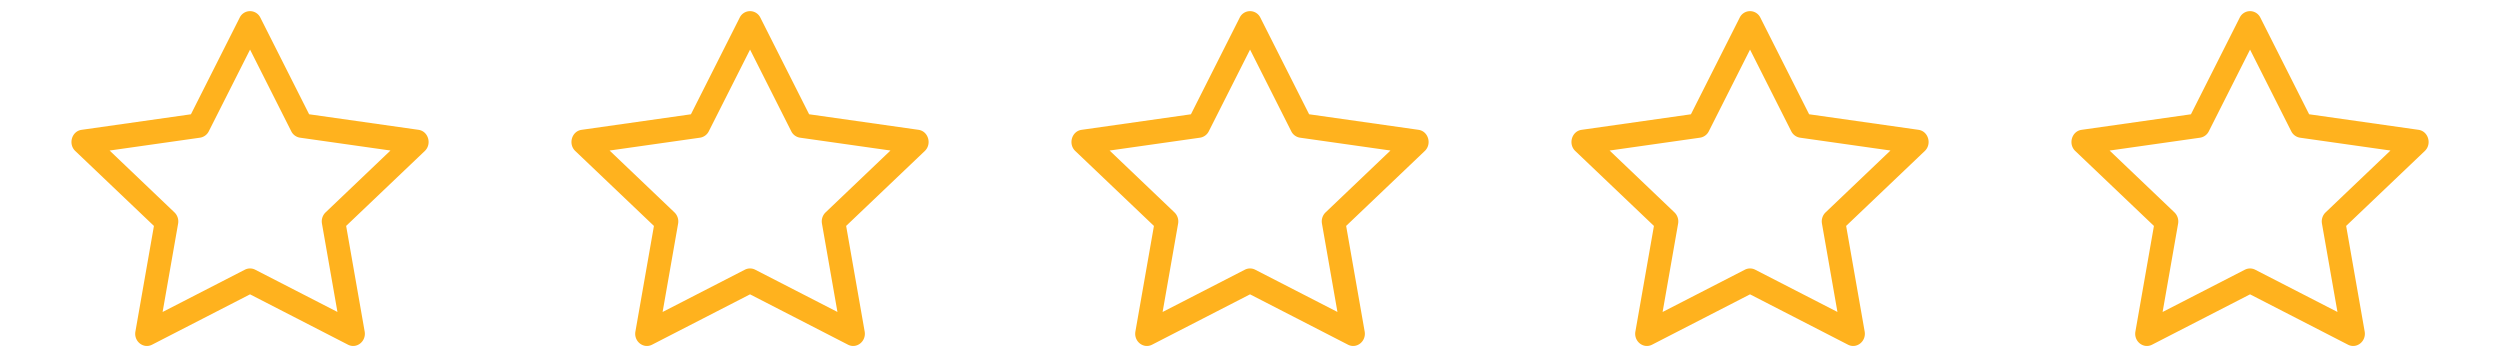 <svg width="140" height="20" fill="none" xmlns="http://www.w3.org/2000/svg"><path fill-rule="evenodd" clip-rule="evenodd" d="M119.583 18.563c-.098.555.45.988.932.74l5.488-2.82 5.486 2.82c.482.248 1.03-.186.932-.74l-1.037-5.912 4.404-4.195c.411-.392.197-1.11-.354-1.187l-6.123-.87-2.73-5.409a.644.644 0 00-.579-.366.644.644 0 00-.579.366l-2.73 5.41-6.123.87c-.551.077-.765.795-.354 1.187l4.404 4.195-1.037 5.913v-.003zm6.131-3.46l-4.608 2.368.868-4.946a.713.713 0 00-.204-.631l-3.632-3.463 5.065-.72a.654.654 0 00.491-.36l2.309-4.572 2.307 4.572a.664.664 0 00.491.36l5.065.719-3.632 3.463a.692.692 0 00-.181.29.695.695 0 00-.023.342l.868 4.946-4.608-2.367a.63.63 0 00-.576 0zm-34.132 3.46c-.097.555.45.988.933.74l5.487-2.82 5.487 2.82c.482.248 1.03-.186.932-.74l-1.037-5.912 4.404-4.195c.411-.392.197-1.11-.354-1.187l-6.123-.87L98.581.99a.642.642 0 00-1.159 0l-2.73 5.41-6.122.87c-.551.077-.765.795-.354 1.187l4.404 4.195-1.038 5.913v-.003zm6.132-3.46l-4.608 2.368.868-4.946a.707.707 0 00-.204-.631L90.138 8.43l5.064-.72a.656.656 0 00.492-.36l2.308-4.572 2.308 4.572a.664.664 0 00.491.36l5.065.719-3.632 3.463a.692.692 0 00-.181.29.695.695 0 00-.023.342l.867 4.946-4.607-2.367a.63.63 0 00-.576 0zm-90.131 3.46c-.098.555.45.988.932.74l5.487-2.82 5.487 2.82c.482.248 1.03-.186.932-.74l-1.037-5.912 4.404-4.195c.41-.392.197-1.11-.354-1.187l-6.123-.87L14.581.99a.642.642 0 00-1.159 0l-2.73 5.41-6.122.87c-.551.077-.765.795-.354 1.187l4.404 4.195-1.037 5.913v-.003zm6.13-3.46l-4.607 2.368.868-4.946a.707.707 0 00-.204-.631L6.138 8.43l5.065-.72a.656.656 0 00.49-.36l2.31-4.572L16.31 7.35a.656.656 0 00.491.36l5.065.719-3.632 3.463a.704.704 0 00-.204.632l.867 4.946-4.607-2.367a.63.63 0 00-.576 0zm21.87 3.46c-.098.555.45.988.932.74l5.487-2.82 5.487 2.82c.482.248 1.03-.186.932-.74l-1.037-5.912 4.404-4.195c.41-.392.197-1.11-.354-1.187l-6.123-.87L42.581.99a.642.642 0 00-1.159 0l-2.73 5.41-6.122.87c-.551.077-.765.795-.354 1.187l4.404 4.195-1.037 5.913v-.003zm6.13-3.46l-4.607 2.368.868-4.946a.707.707 0 00-.204-.631L34.137 8.43l5.066-.72a.656.656 0 00.49-.36l2.31-4.572L44.31 7.35a.656.656 0 00.491.36l5.065.719-3.632 3.463a.704.704 0 00-.204.632l.867 4.946-4.607-2.367a.63.63 0 00-.576 0zm21.87 3.46c-.098.555.45.988.932.74l5.487-2.82 5.487 2.82c.482.248 1.03-.186.932-.74l-1.037-5.912 4.403-4.195c.412-.392.198-1.11-.353-1.187l-6.123-.87L70.581.99a.642.642 0 00-1.159 0l-2.73 5.41-6.122.87c-.551.077-.765.795-.354 1.187l4.404 4.195-1.038 5.913v-.003zm6.13-3.46l-4.607 2.368.868-4.946a.707.707 0 00-.204-.631L62.138 8.43l5.065-.72a.656.656 0 00.49-.36l2.31-4.572L72.31 7.35a.656.656 0 00.491.36l5.065.719-3.632 3.463a.704.704 0 00-.204.632l.867 4.946-4.607-2.367a.63.63 0 00-.576 0z" fill="#FFB21E"/></svg>